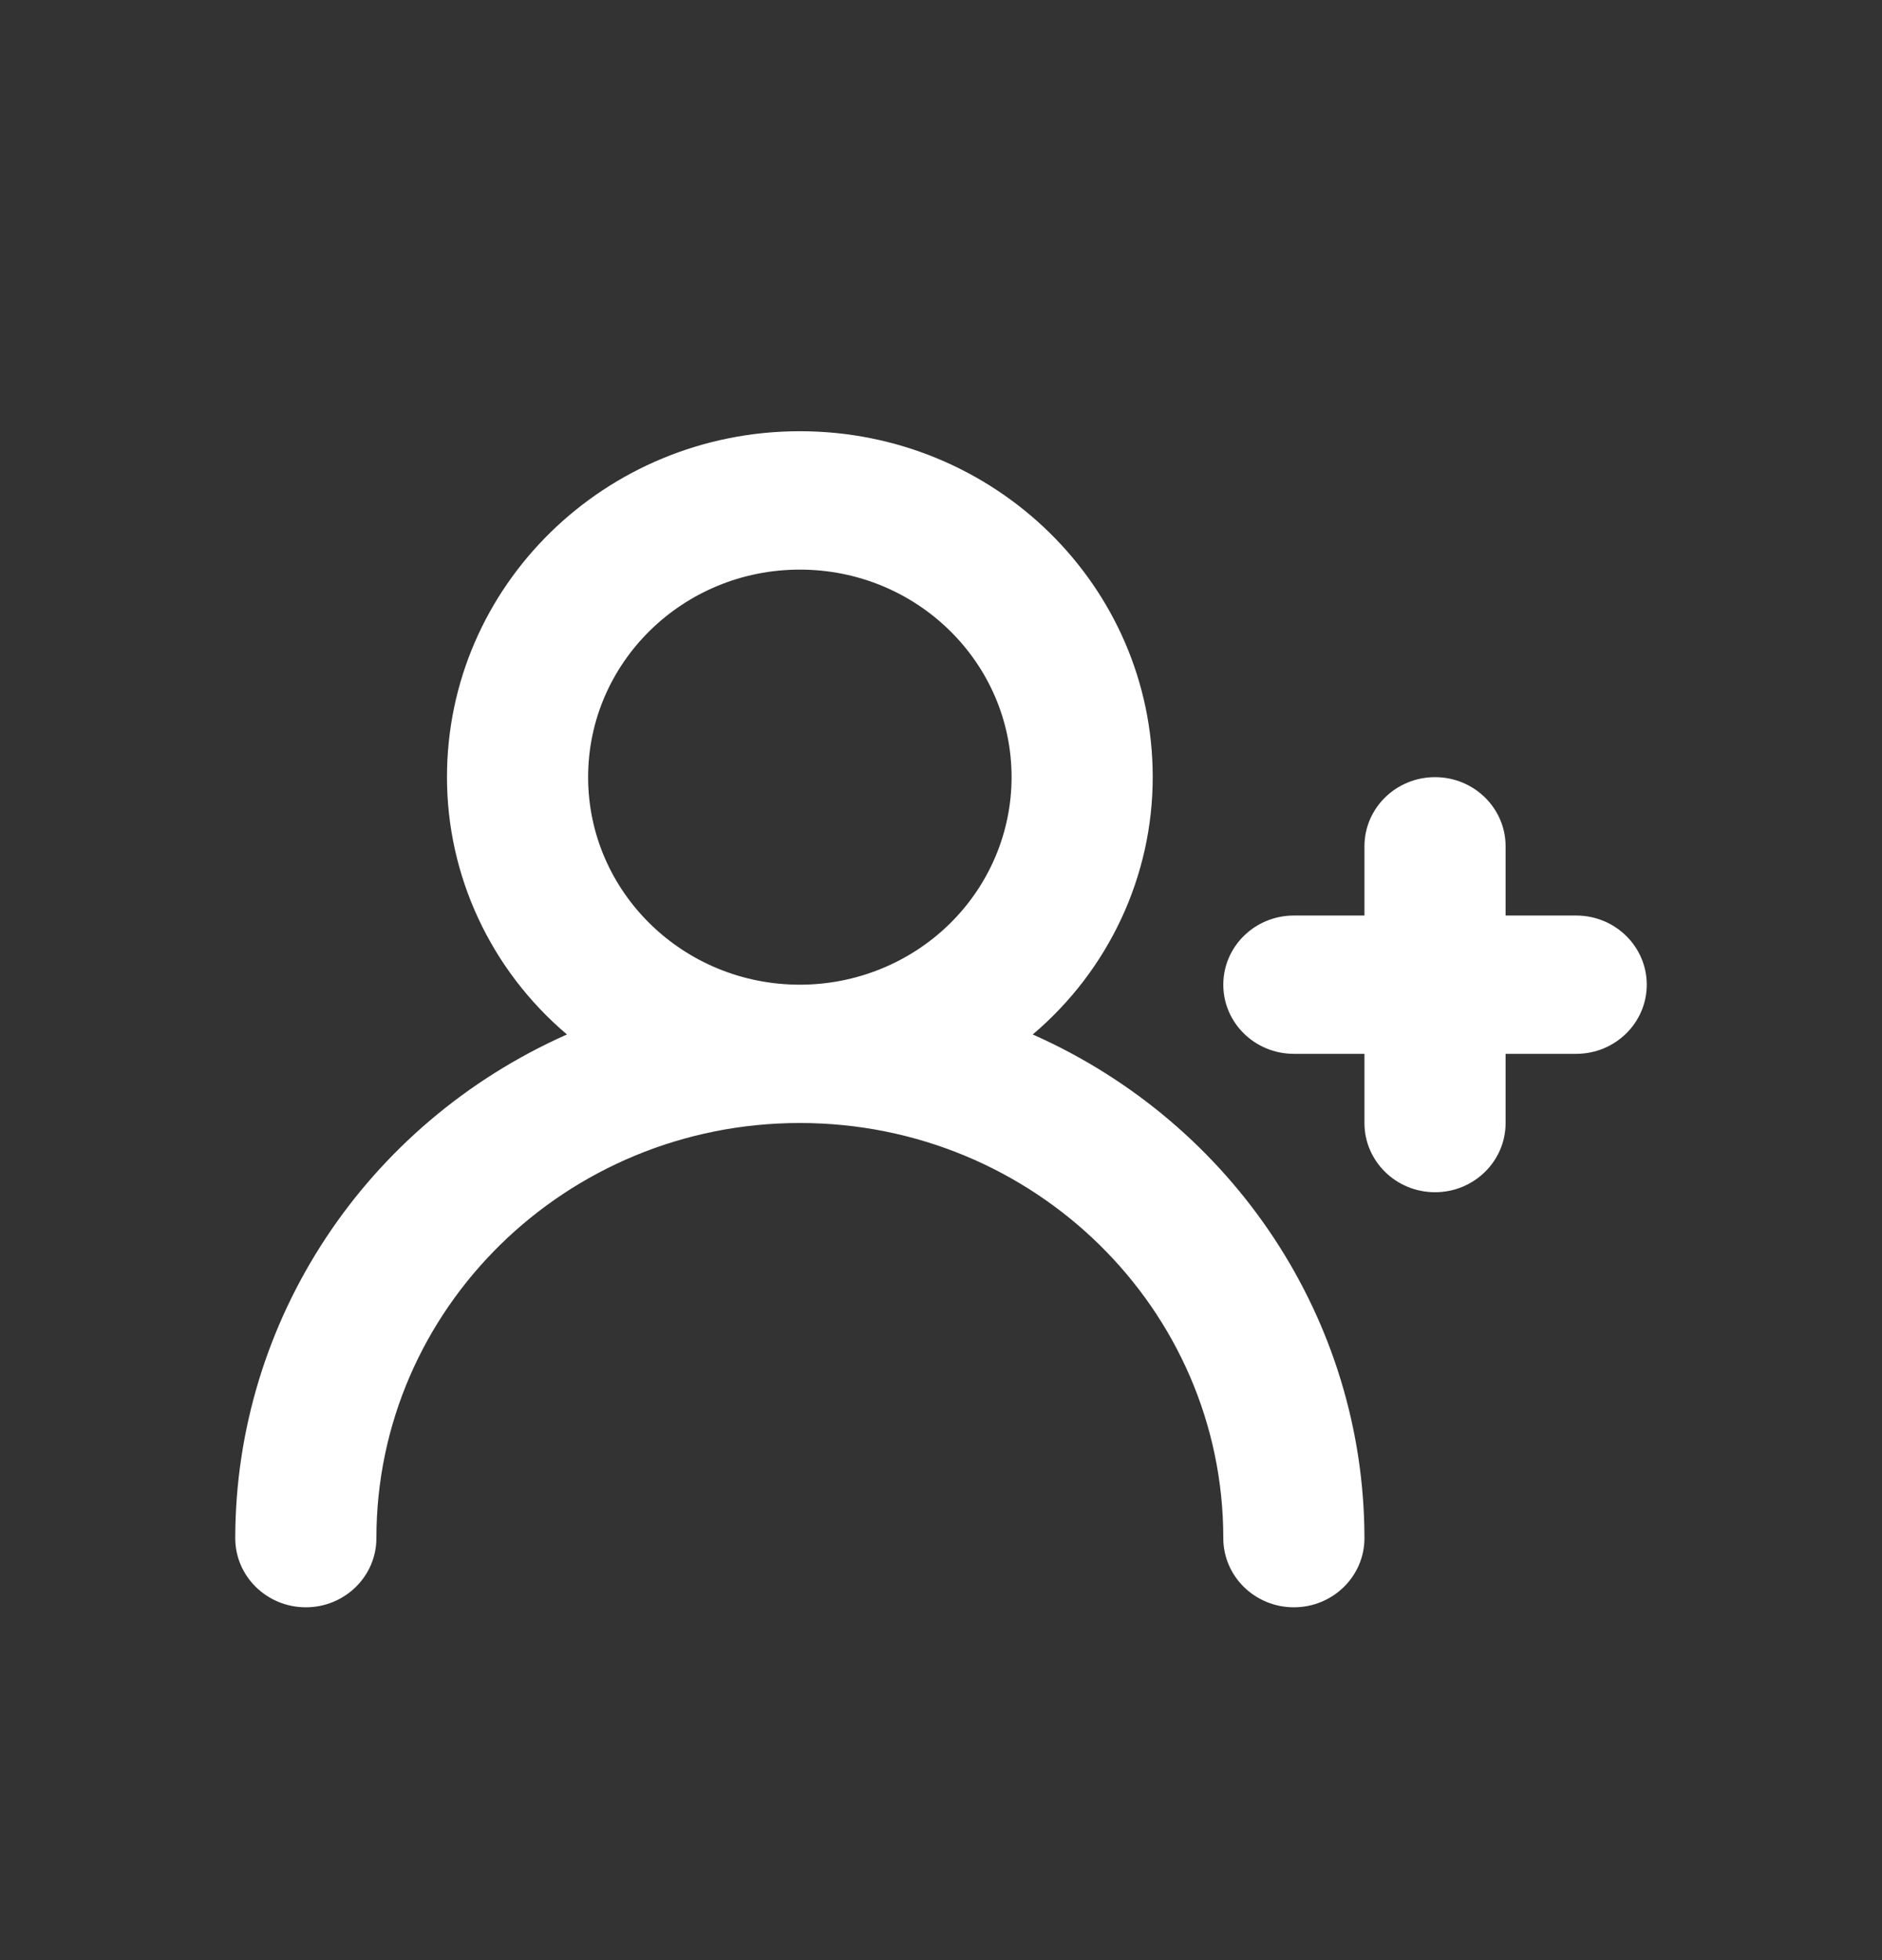 <svg width="24" height="25" viewBox="0 0 24 25" fill="none" xmlns="http://www.w3.org/2000/svg">
<rect x="0" y="0" width="24" height="25" fill="#333333" stroke="none"/>
<path fill-rule="evenodd" clip-rule="evenodd" d="M14.7 9.912C14.7 11.172 14.142 12.37 13.17 13.194C15.743 14.336 17.397 16.848 17.4 19.618C17.4 20.105 16.997 20.5 16.5 20.5C16.003 20.5 15.6 20.105 15.6 19.618C15.6 16.694 13.182 14.323 10.2 14.323C7.218 14.323 4.8 16.694 4.8 19.618C4.8 20.105 4.397 20.5 3.9 20.5C3.403 20.5 3 20.105 3 19.618C3.003 16.848 4.657 14.336 7.23 13.194C6.258 12.37 5.7 11.172 5.7 9.912C5.7 7.475 7.715 5.5 10.2 5.5C12.685 5.5 14.7 7.475 14.7 9.912ZM7.5 9.912C7.5 11.374 8.709 12.559 10.2 12.559C10.916 12.559 11.603 12.28 12.109 11.784C12.616 11.287 12.9 10.614 12.9 9.912C12.9 8.45 11.691 7.265 10.2 7.265C8.709 7.265 7.5 8.45 7.5 9.912ZM19.2 11.677H20.1C20.597 11.677 21 12.072 21 12.559C21 13.046 20.597 13.441 20.1 13.441H19.2V14.323C19.2 14.811 18.797 15.206 18.3 15.206C17.803 15.206 17.4 14.811 17.4 14.323V13.441H16.5C16.003 13.441 15.6 13.046 15.6 12.559C15.6 12.072 16.003 11.677 16.5 11.677H17.4V10.794C17.4 10.307 17.803 9.912 18.3 9.912C18.797 9.912 19.2 10.307 19.2 10.794V11.677Z" fill="white"/>
</svg>
